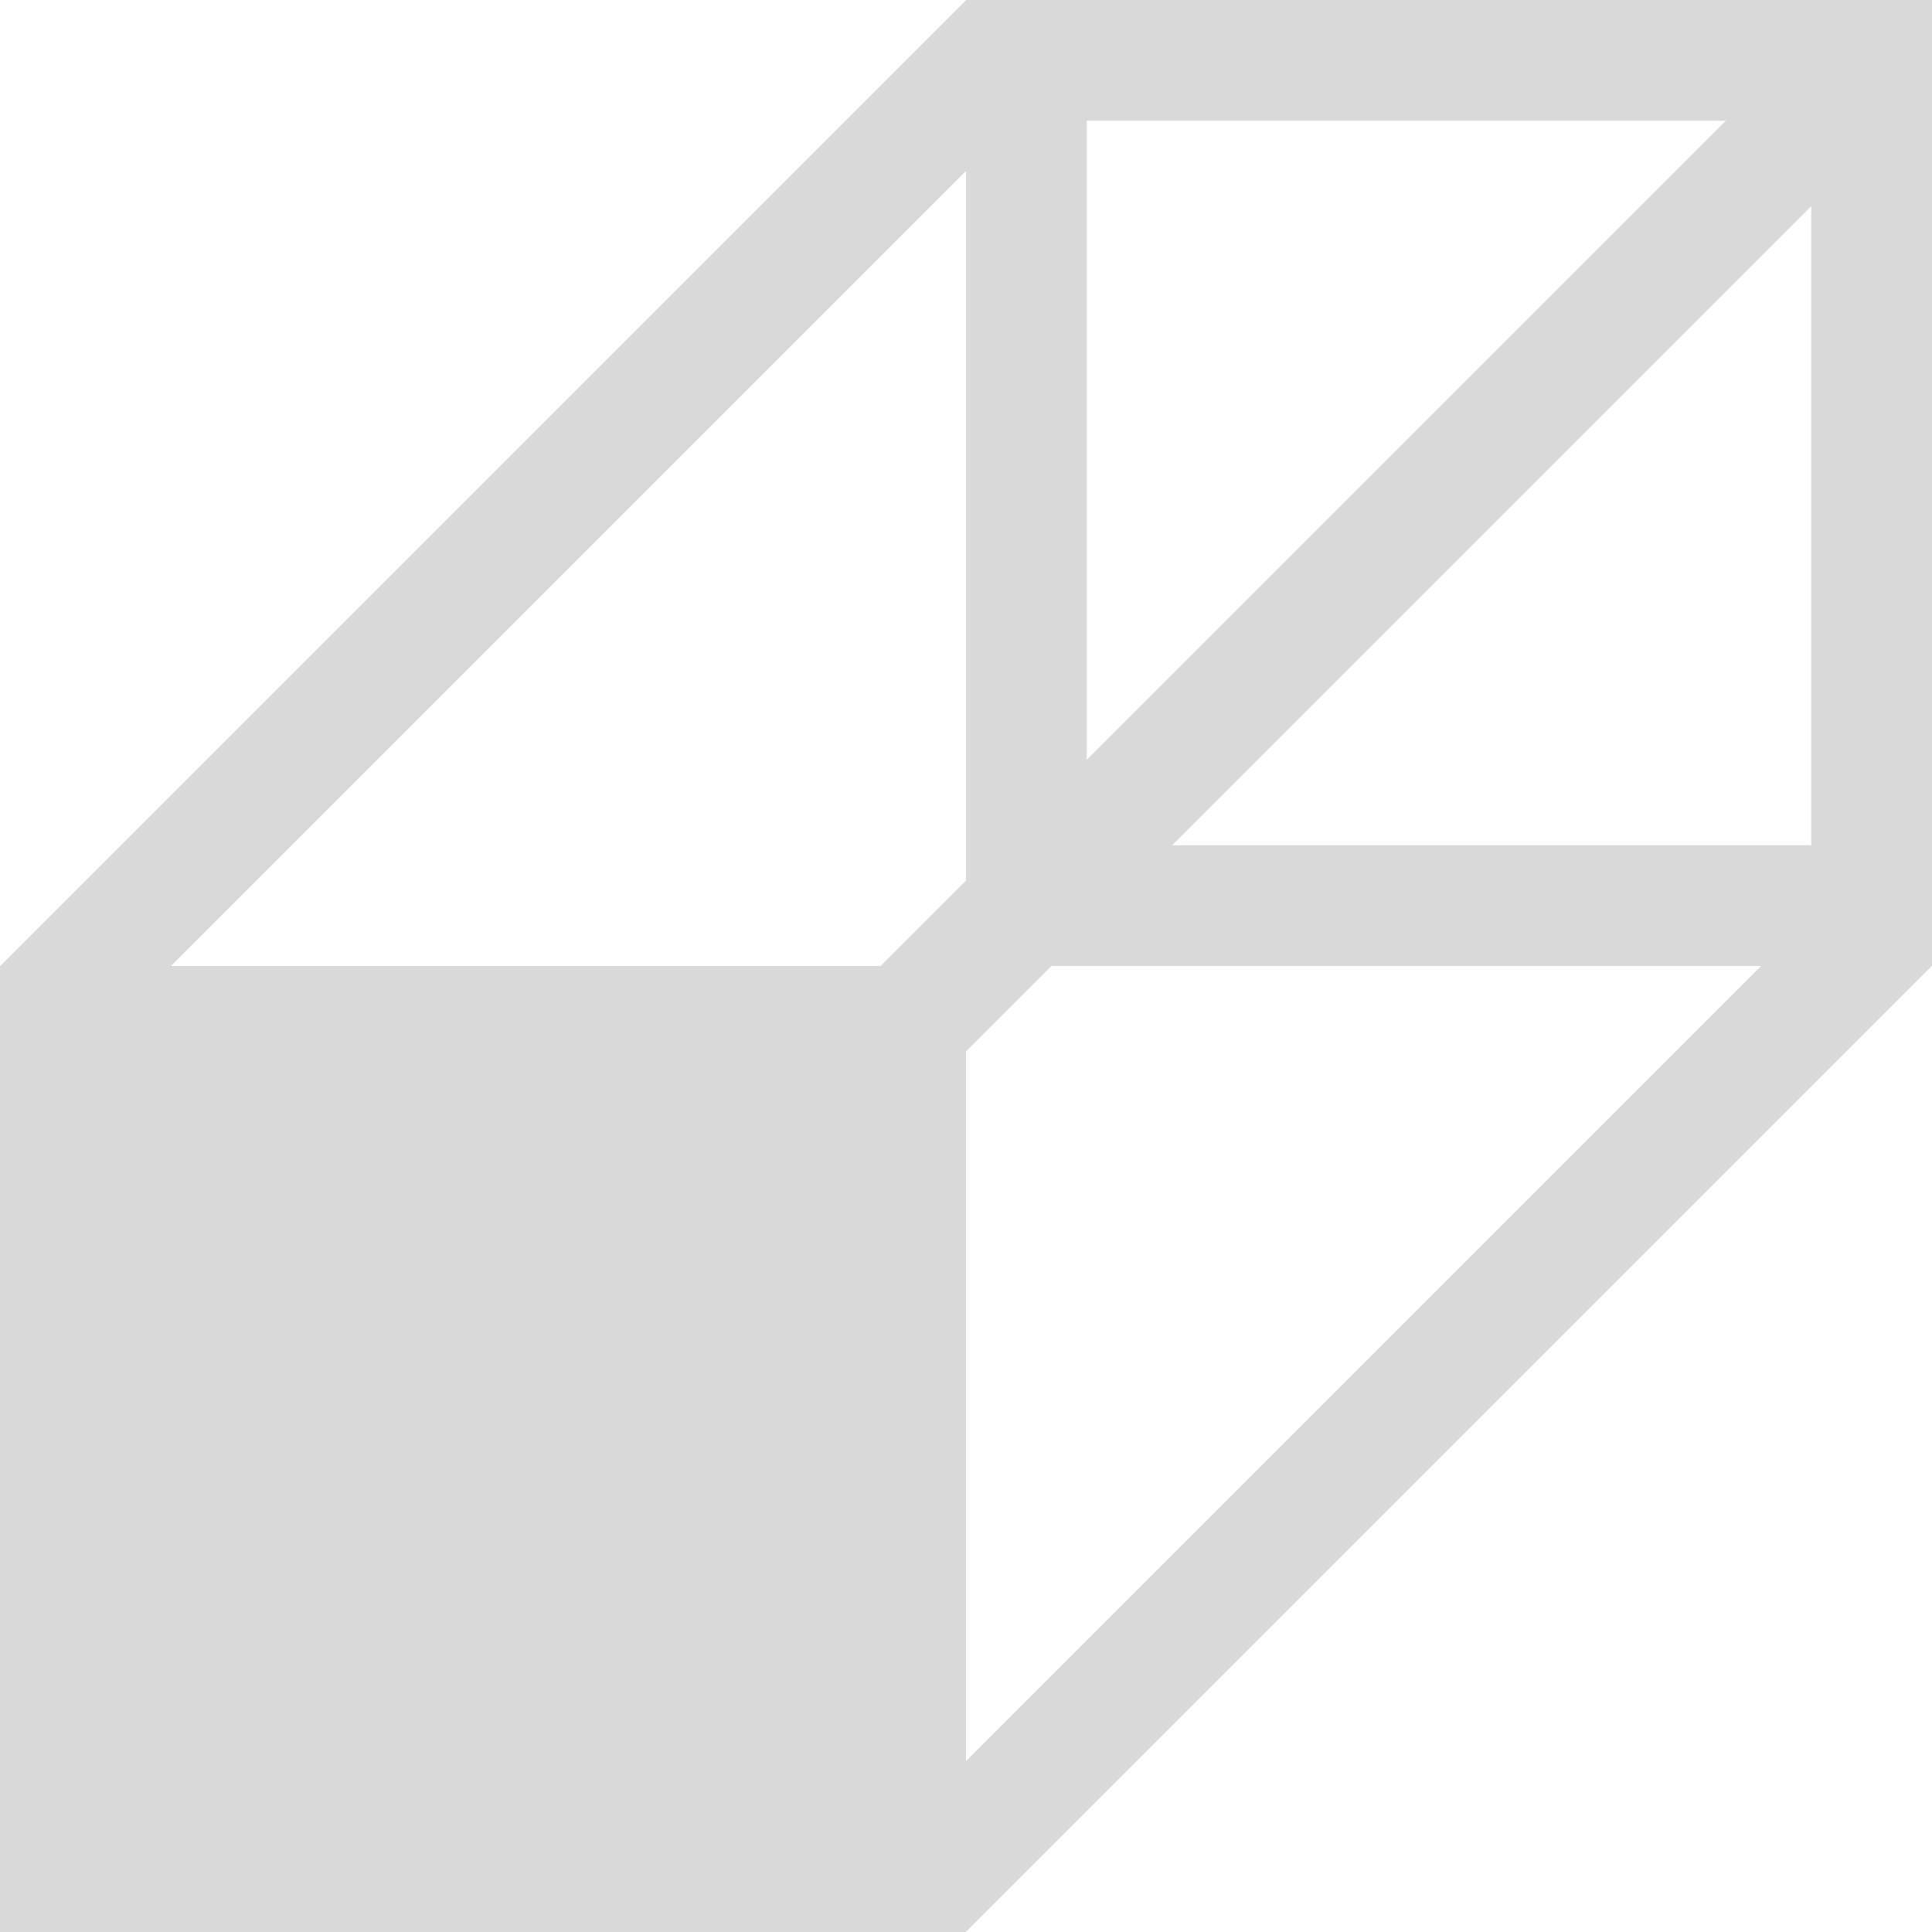<svg width="16" height="16" viewBox="0 0 16 16" fill="none" xmlns="http://www.w3.org/2000/svg">
<rect x="8.5" y="0.5" width="7" height="7" stroke="#D9D9D9"/>
<rect y="8" width="8" height="8" fill="#D9D9D9"/>
<line x1="8.354" y1="0.354" x2="0.354" y2="8.354" stroke="#D9D9D9"/>
<line x1="7.646" y1="15.646" x2="15.646" y2="7.646" stroke="#D9D9D9"/>
<path d="M15.5 0.5L7 9" stroke="#D9D9D9"/>
</svg>

